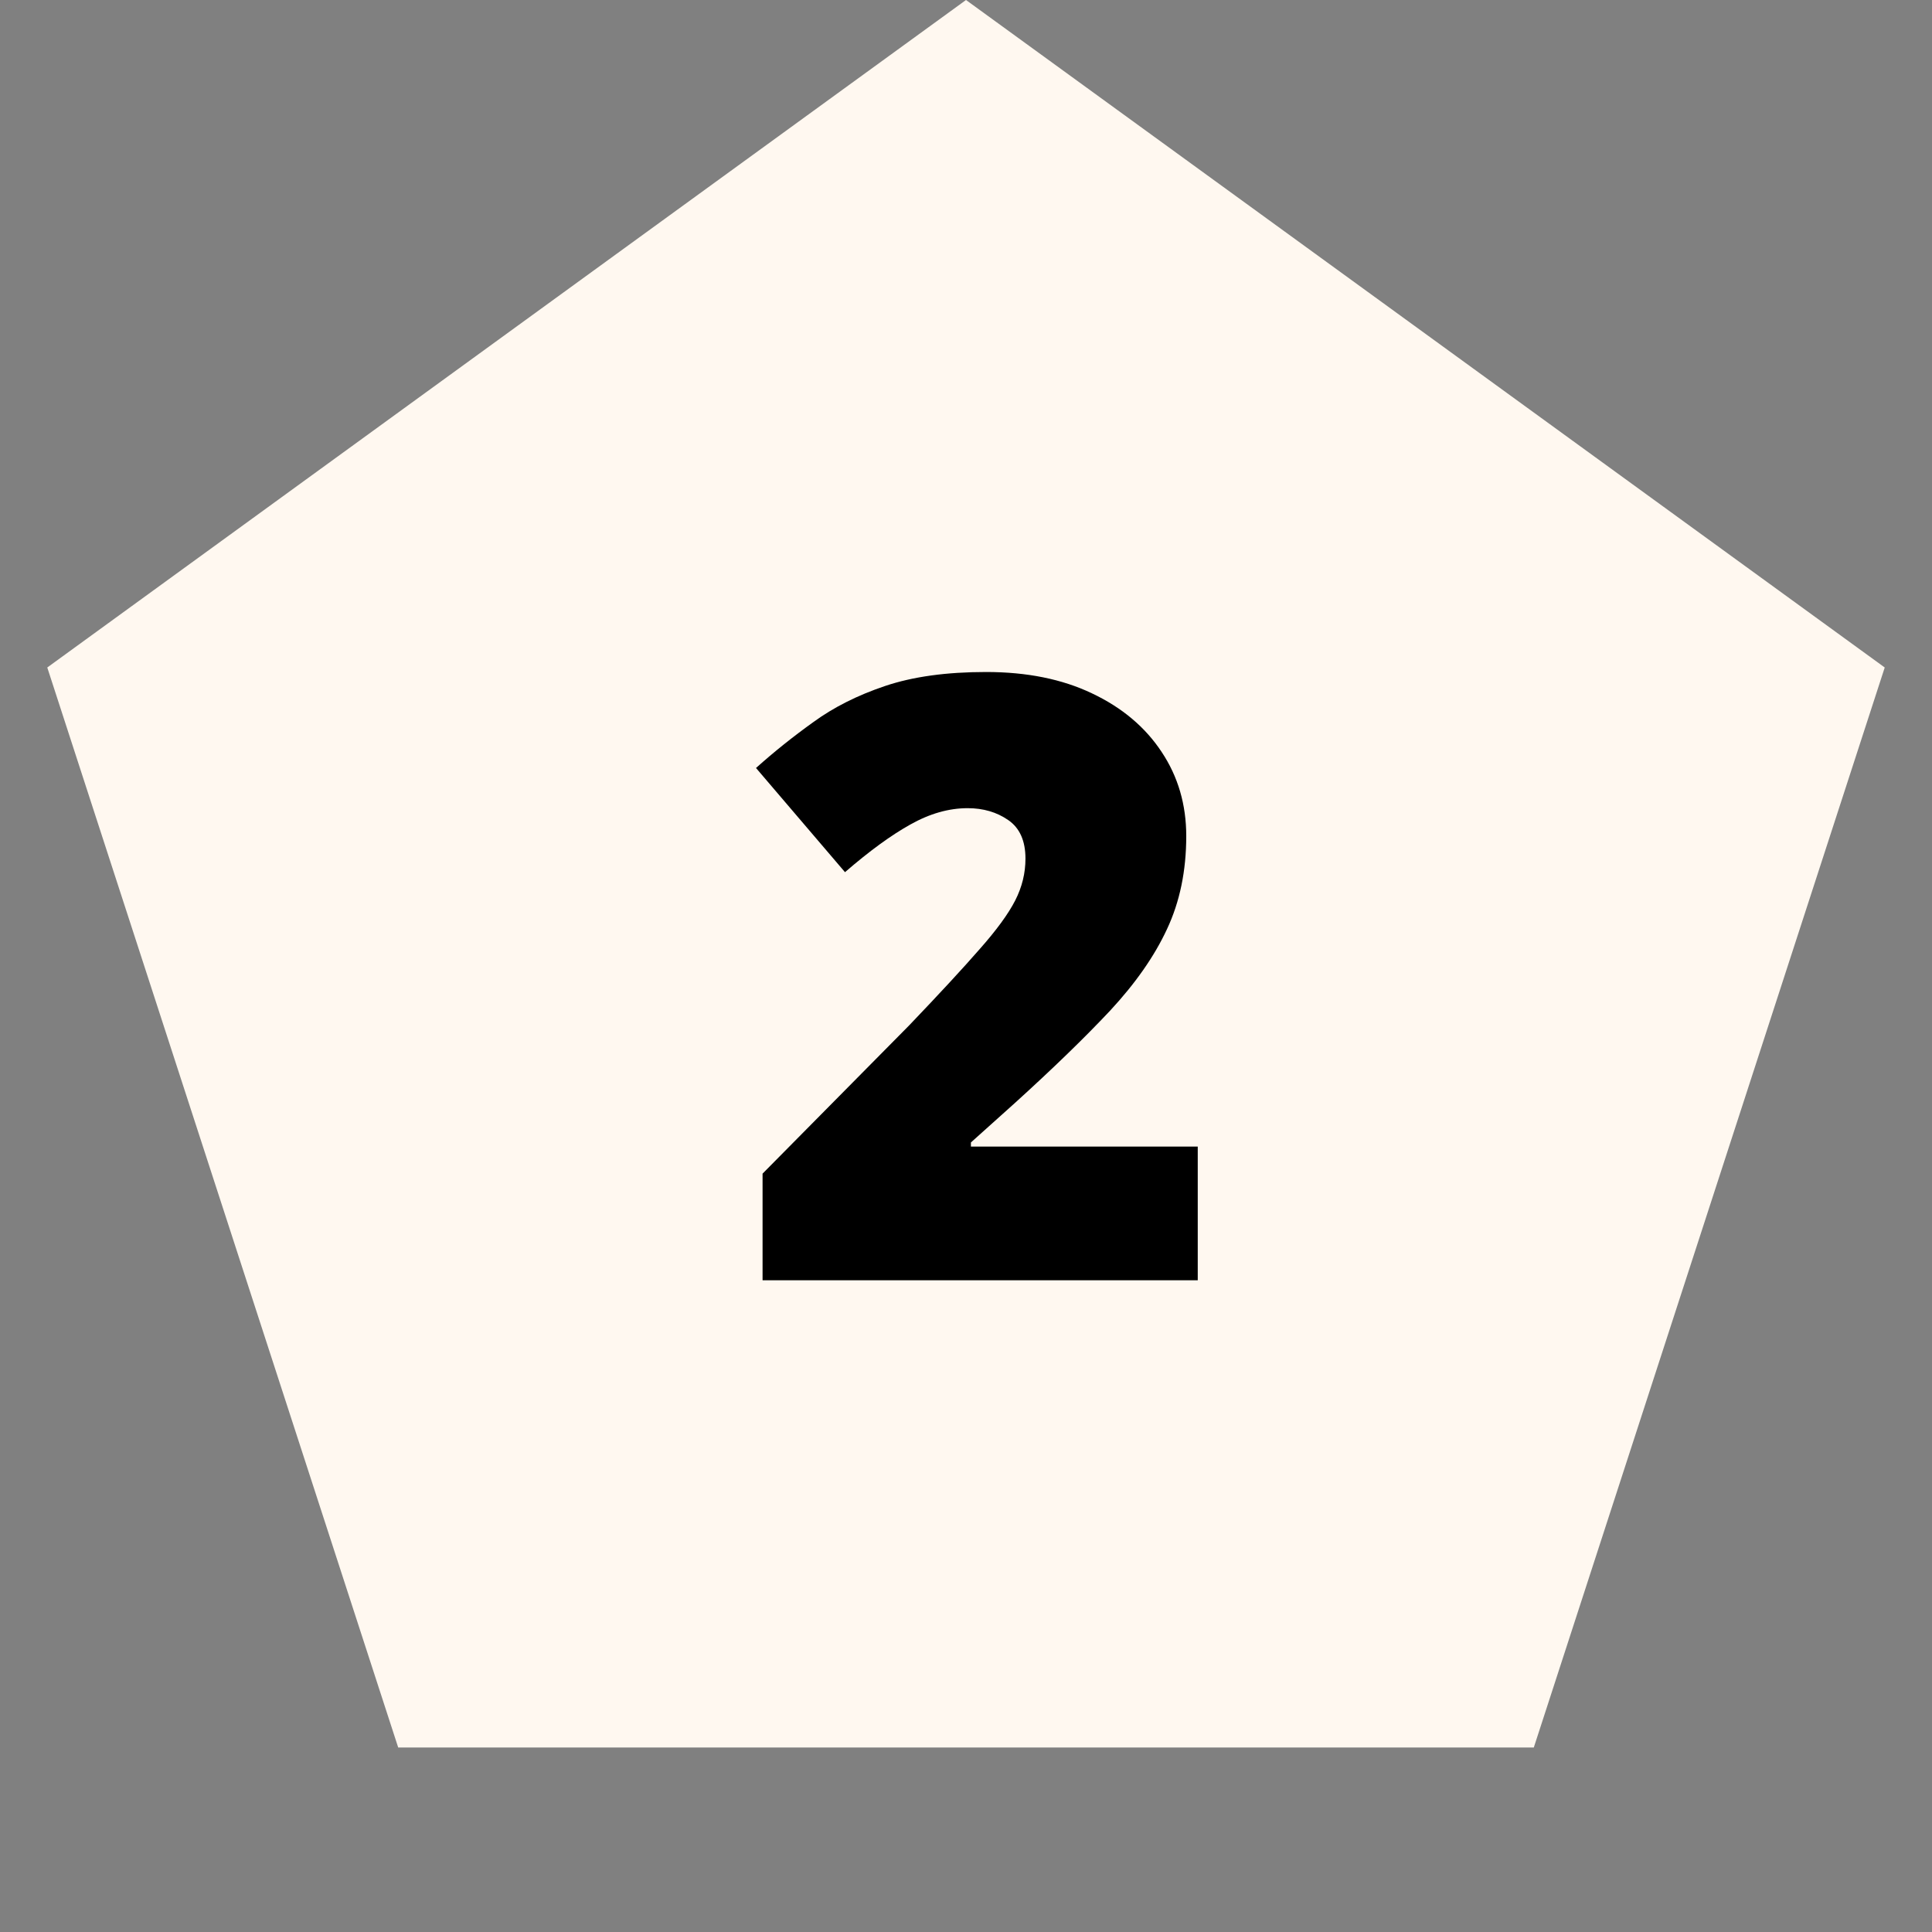 <svg width="81" height="81" viewBox="0 0 81 81" fill="none" xmlns="http://www.w3.org/2000/svg">
<rect x="0" y="0" width="81" height="81" fill="#808080" stroke="none"/>
<path d="M40.5 0L79.018 27.985L64.305 73.265H16.695L1.982 27.985L40.5 0Z" fill="#FFF8F0"/>
<path d="M50.216 53.675H31.971V49.205L38.11 42.997C39.382 41.667 40.368 40.601 41.068 39.798C41.778 38.996 42.277 38.314 42.563 37.752C42.85 37.19 42.993 36.606 42.993 35.998C42.993 35.253 42.753 34.714 42.271 34.382C41.79 34.049 41.222 33.883 40.569 33.883C39.778 33.883 38.975 34.112 38.161 34.571C37.359 35.018 36.447 35.683 35.427 36.566L31.696 32.198C32.452 31.521 33.255 30.879 34.103 30.272C34.952 29.653 35.955 29.148 37.112 28.759C38.27 28.369 39.68 28.174 41.343 28.174C43.051 28.174 44.53 28.472 45.779 29.068C47.04 29.664 48.015 30.484 48.703 31.527C49.39 32.559 49.734 33.734 49.734 35.052C49.734 36.508 49.465 37.809 48.926 38.956C48.399 40.091 47.602 41.231 46.536 42.378C45.47 43.513 44.14 44.802 42.546 46.247L40.706 47.898V48.07H50.216V53.675Z" fill="black"/>
</svg>
